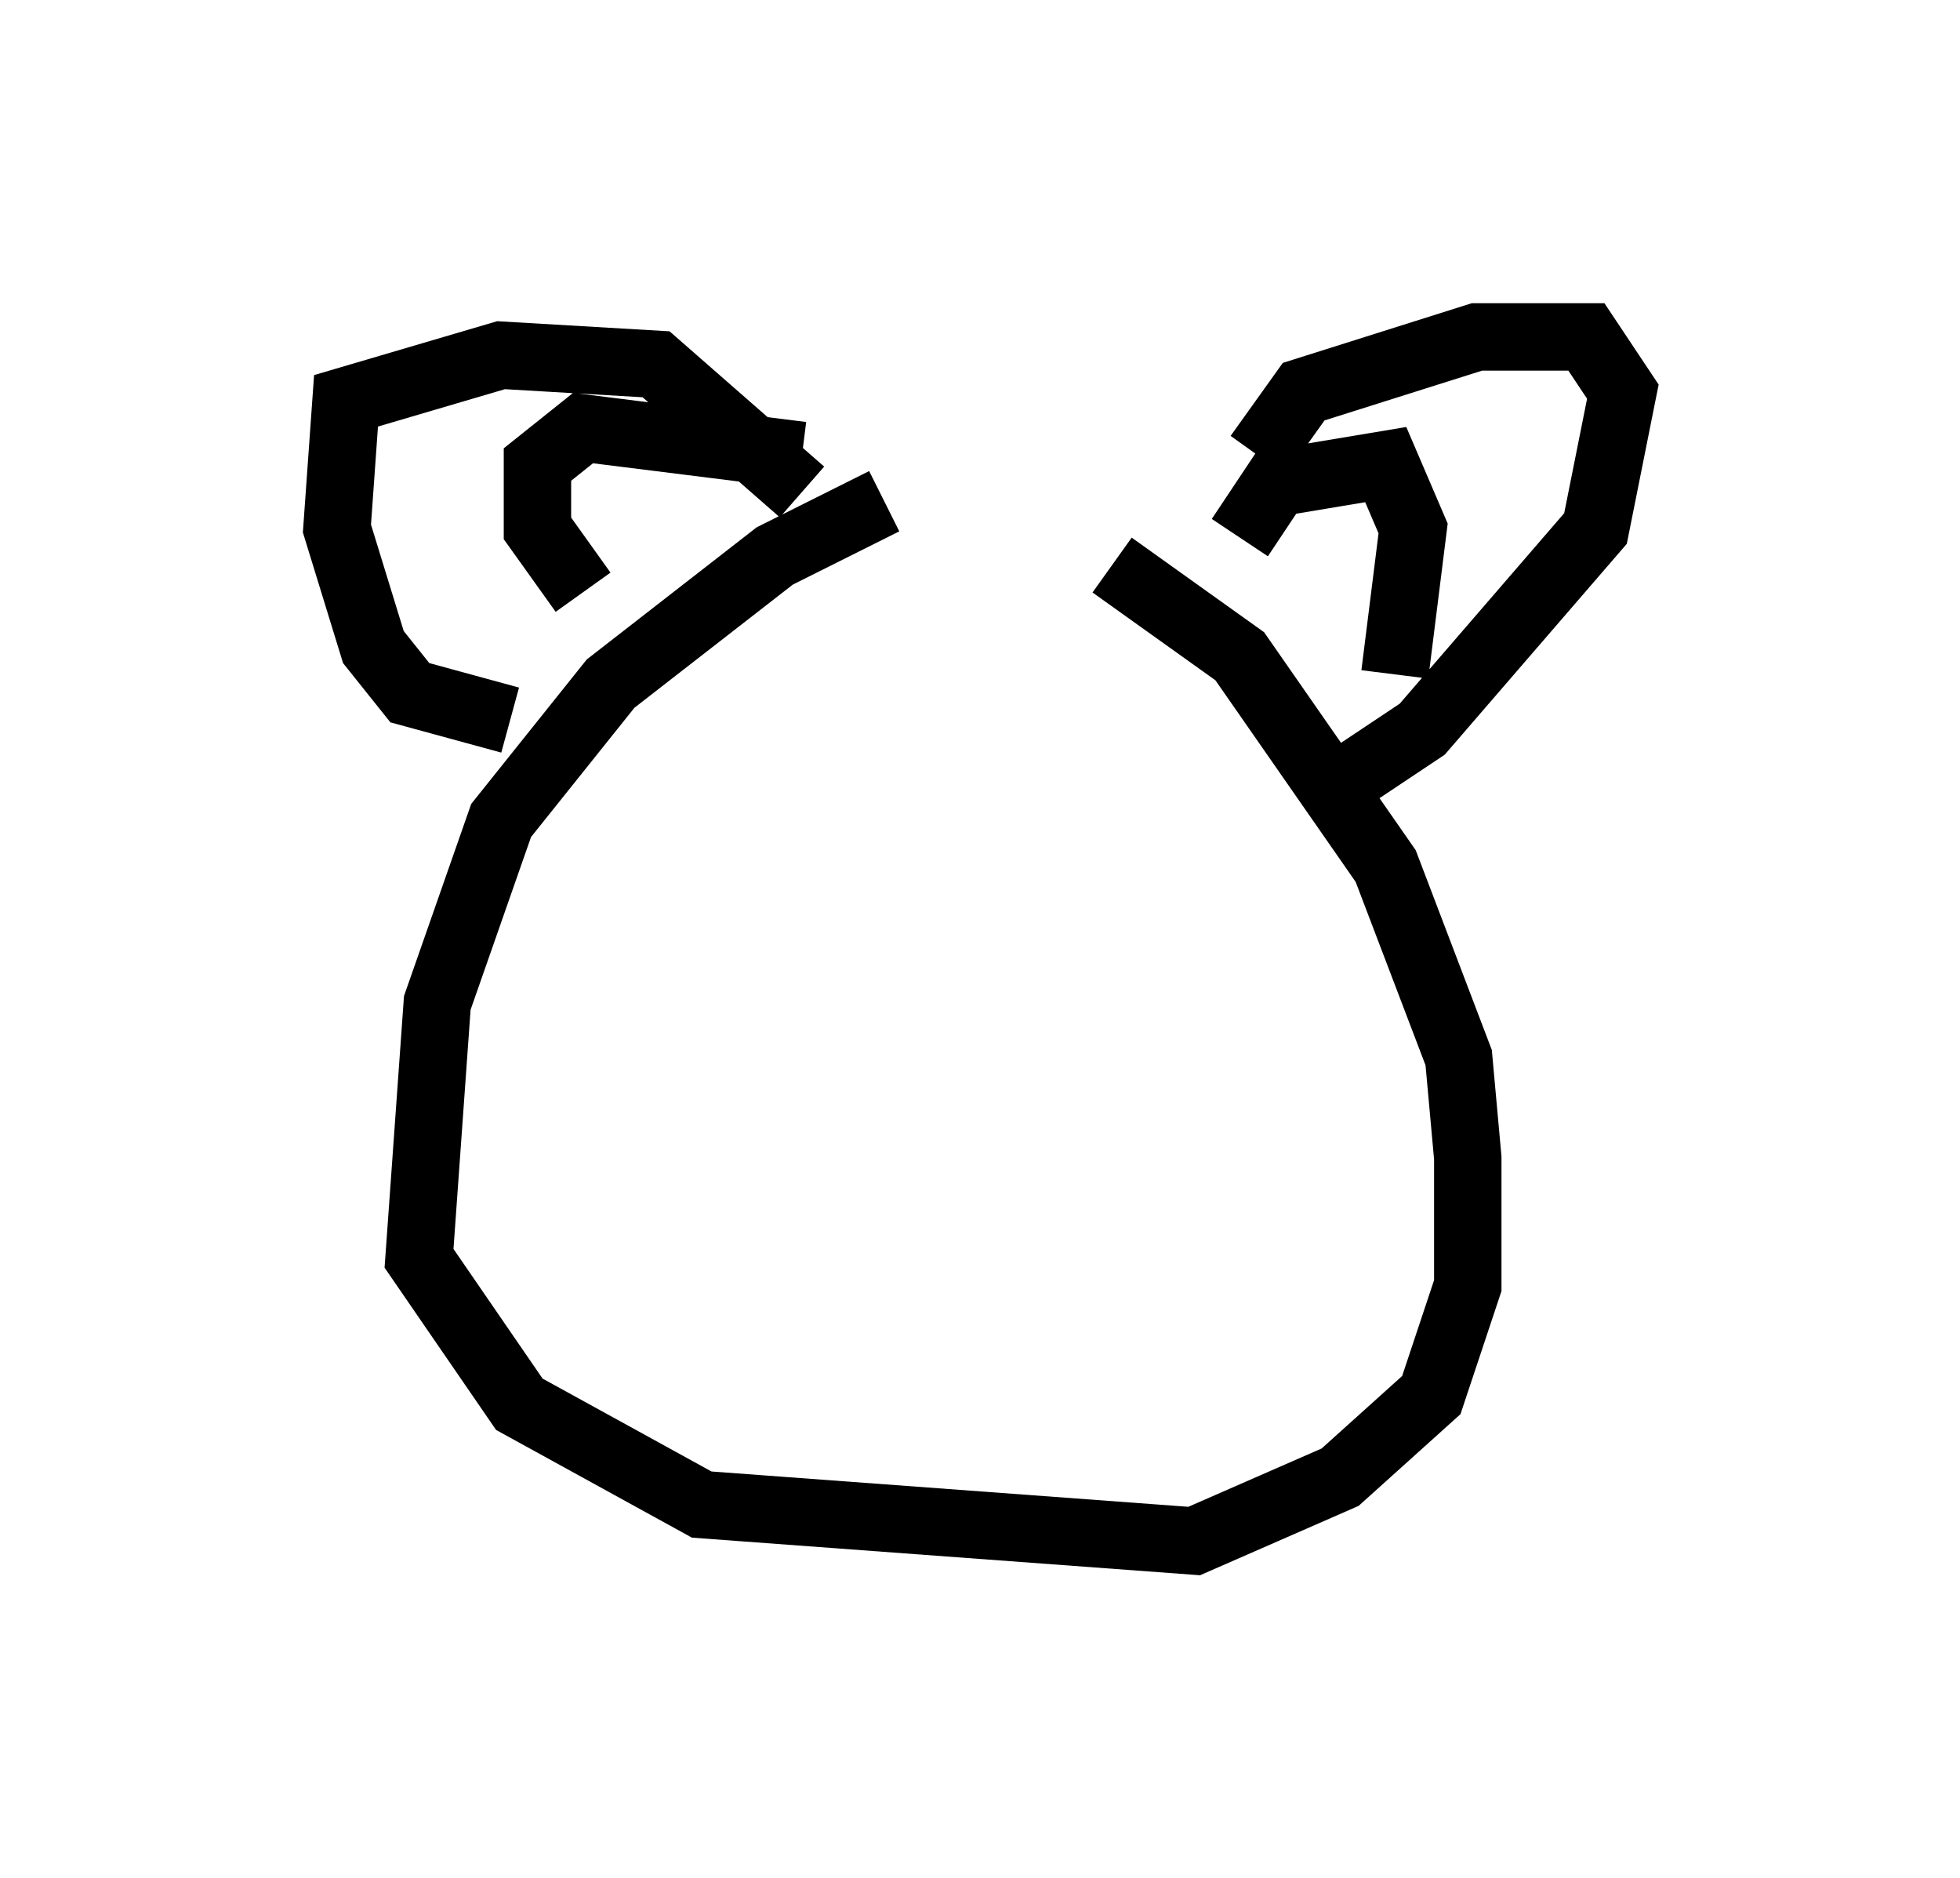<?xml version="1.0" encoding="utf-8" ?>
<svg baseProfile="full" height="27.862" version="1.1" width="29.08" xmlns="http://www.w3.org/2000/svg" xmlns:ev="http://www.w3.org/2001/xml-events" xmlns:xlink="http://www.w3.org/1999/xlink"><defs /><rect fill="white" height="27.862" width="29.08" x="0" y="0" /><path d="M15.149, 7.3 m-2.03, 0.135 l-1.624, 0.812 -2.436, 1.894 l-1.624, 2.03 -0.947, 2.706 l-0.271, 3.789 1.488, 2.165 l2.706, 1.488 7.307, 0.541 l2.165, -0.947 1.353, -1.218 l0.541, -1.624 0.0, -1.894 l-0.135, -1.488 -1.083, -2.842 l-2.165, -3.112 -1.894, -1.353 m-8.931, 2.3 l-1.488, -0.406 -0.541, -0.677 l-0.541, -1.759 0.135, -1.894 l2.3, -0.677 2.3, 0.135 l2.165, 1.894 m6.766, -0.541 l0.677, -0.947 2.571, -0.812 l1.624, 0.0 0.541, 0.812 l-0.406, 2.03 -2.571, 2.977 l-1.218, 0.812 m-1.488, -3.654 l0.541, -0.812 1.624, -0.271 l0.406, 0.947 -0.271, 2.165 m-8.796, -3.248 l-3.248, -0.406 -0.677, 0.541 l0.0, 0.947 0.677, 0.947 " fill="none" stroke="black" stroke-width="1" /></svg>